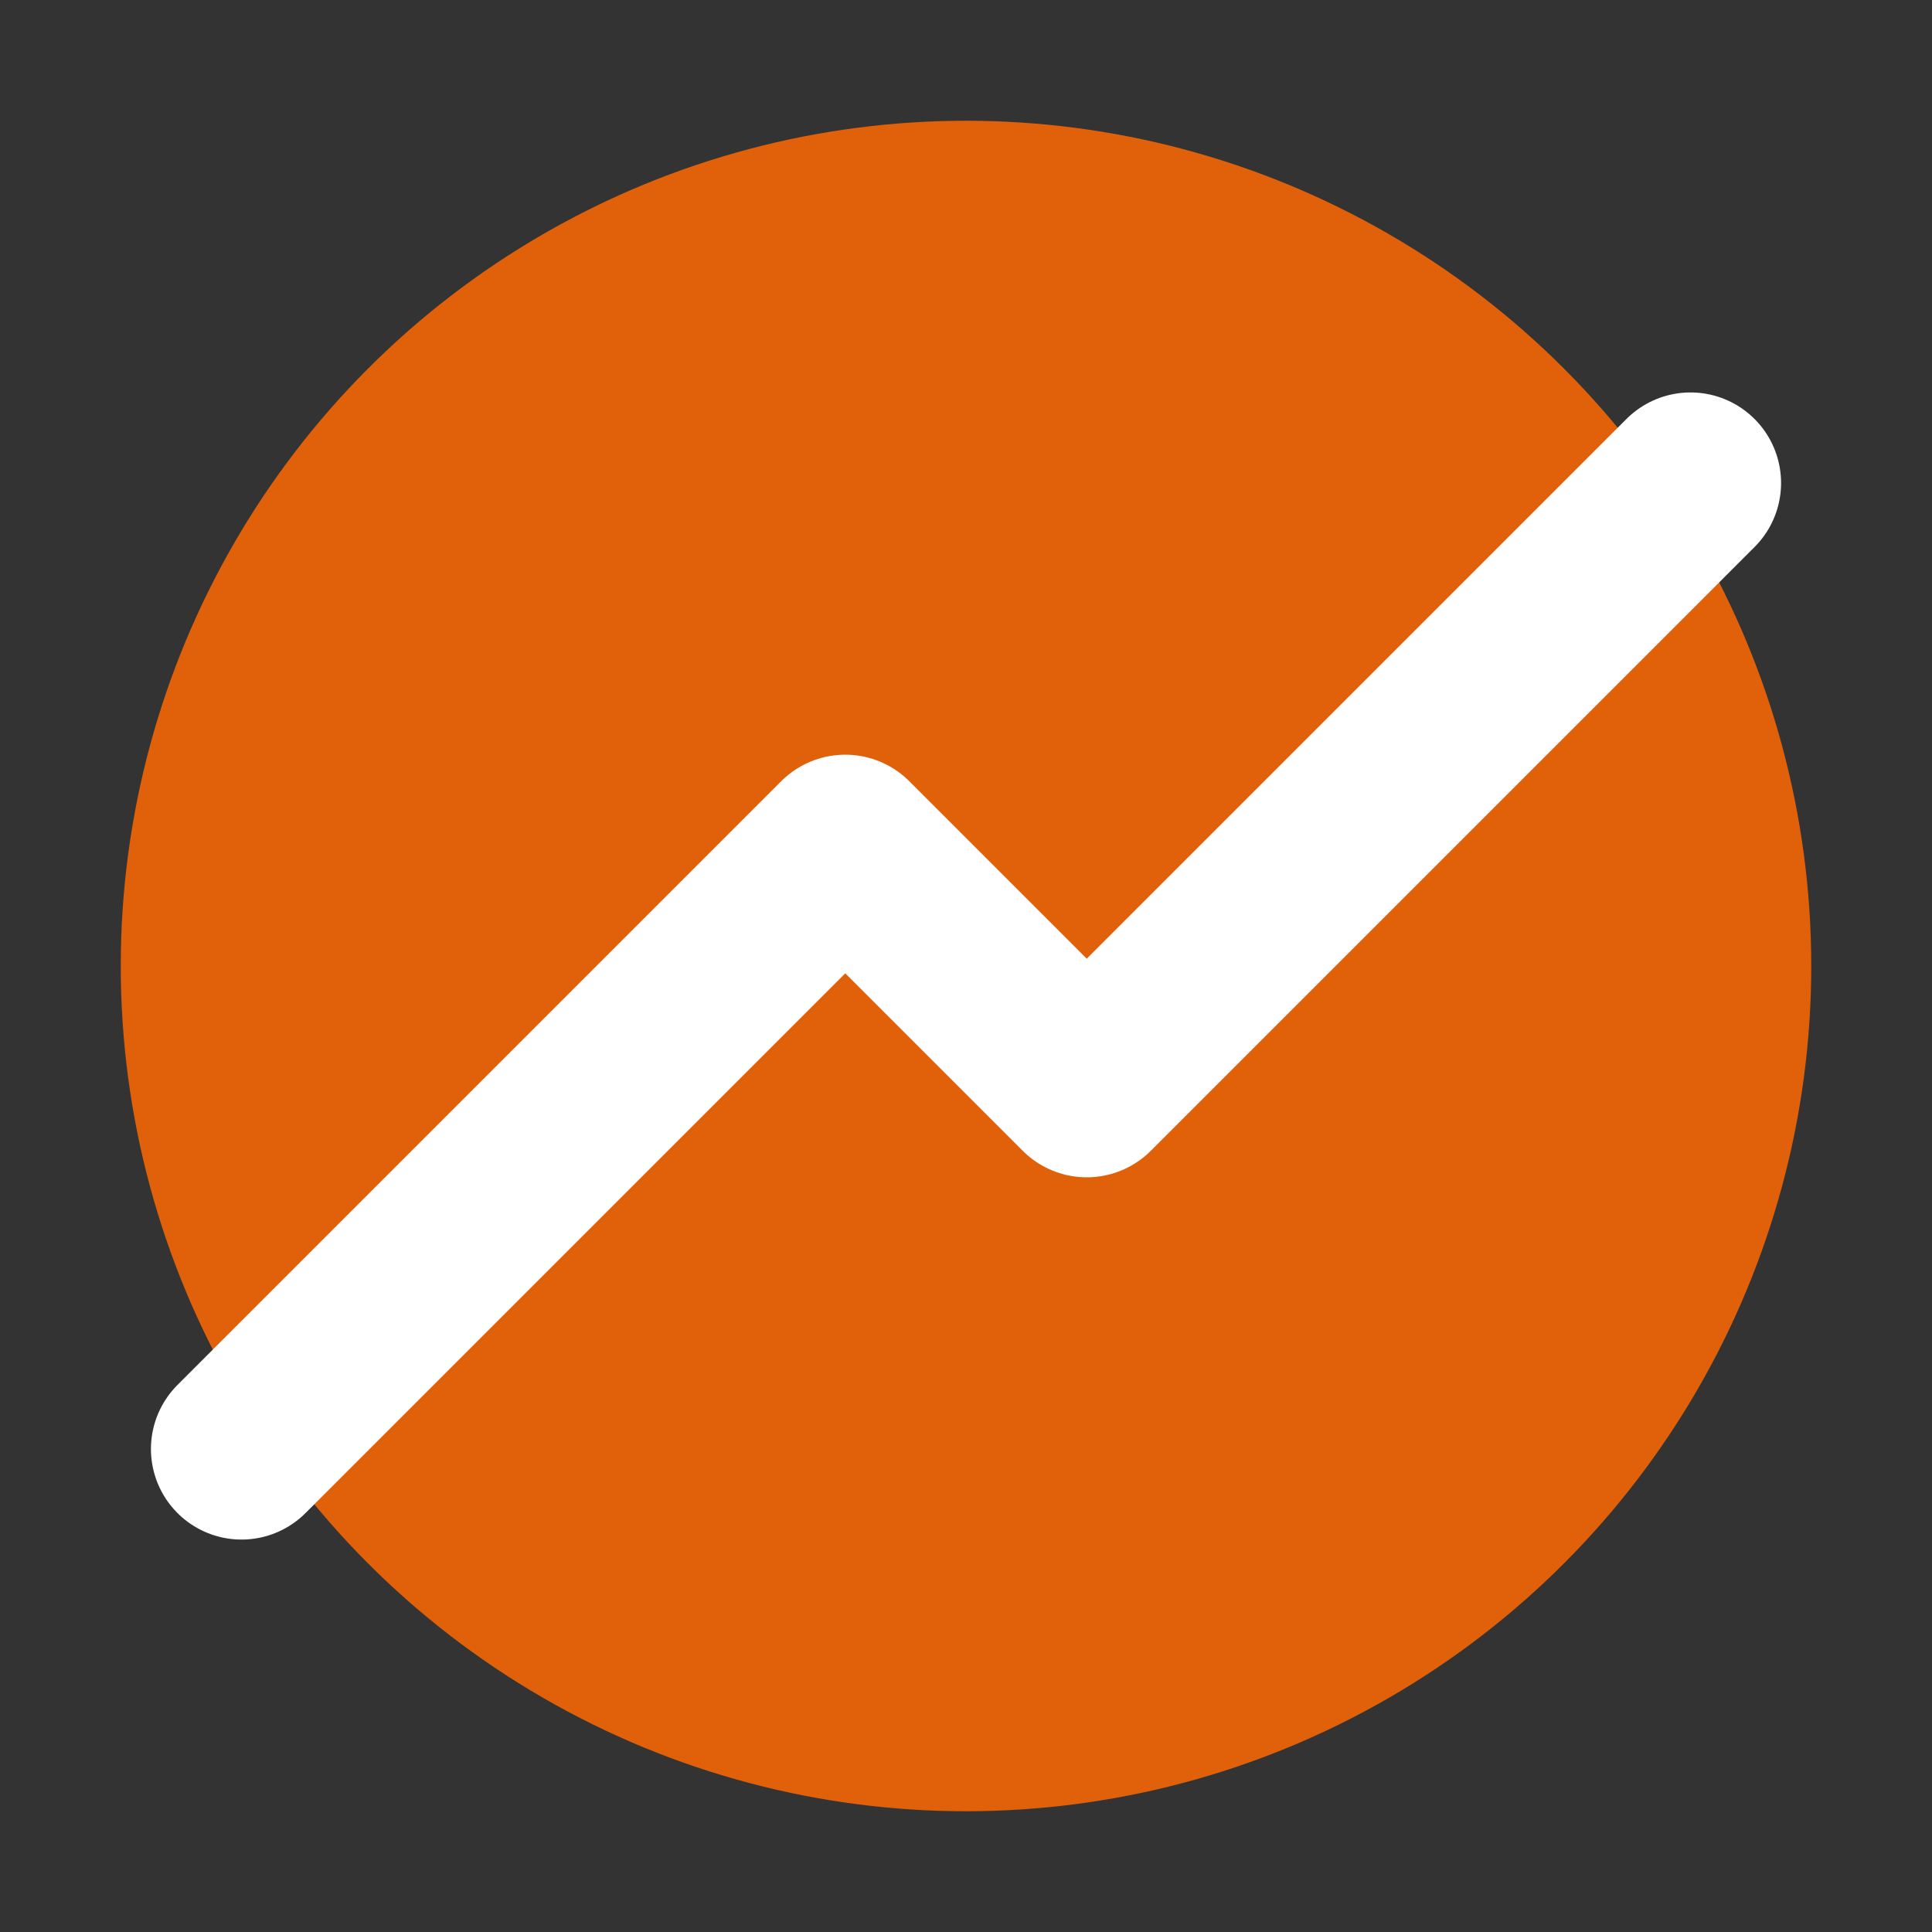 <svg width="16" height="16" viewBox="0 0 16 16" fill="none" xmlns="http://www.w3.org/2000/svg">
<rect x="0" y="0" width="16" height="16" fill="#333333" stroke="none"/>
<circle cx="8" cy="8" r="7" fill="#E0610A"/>
<path d="M2 12L7 7L9 9L14 4" stroke="white" stroke-width="1.5" stroke-linecap="round" stroke-linejoin="round"/>
</svg>
